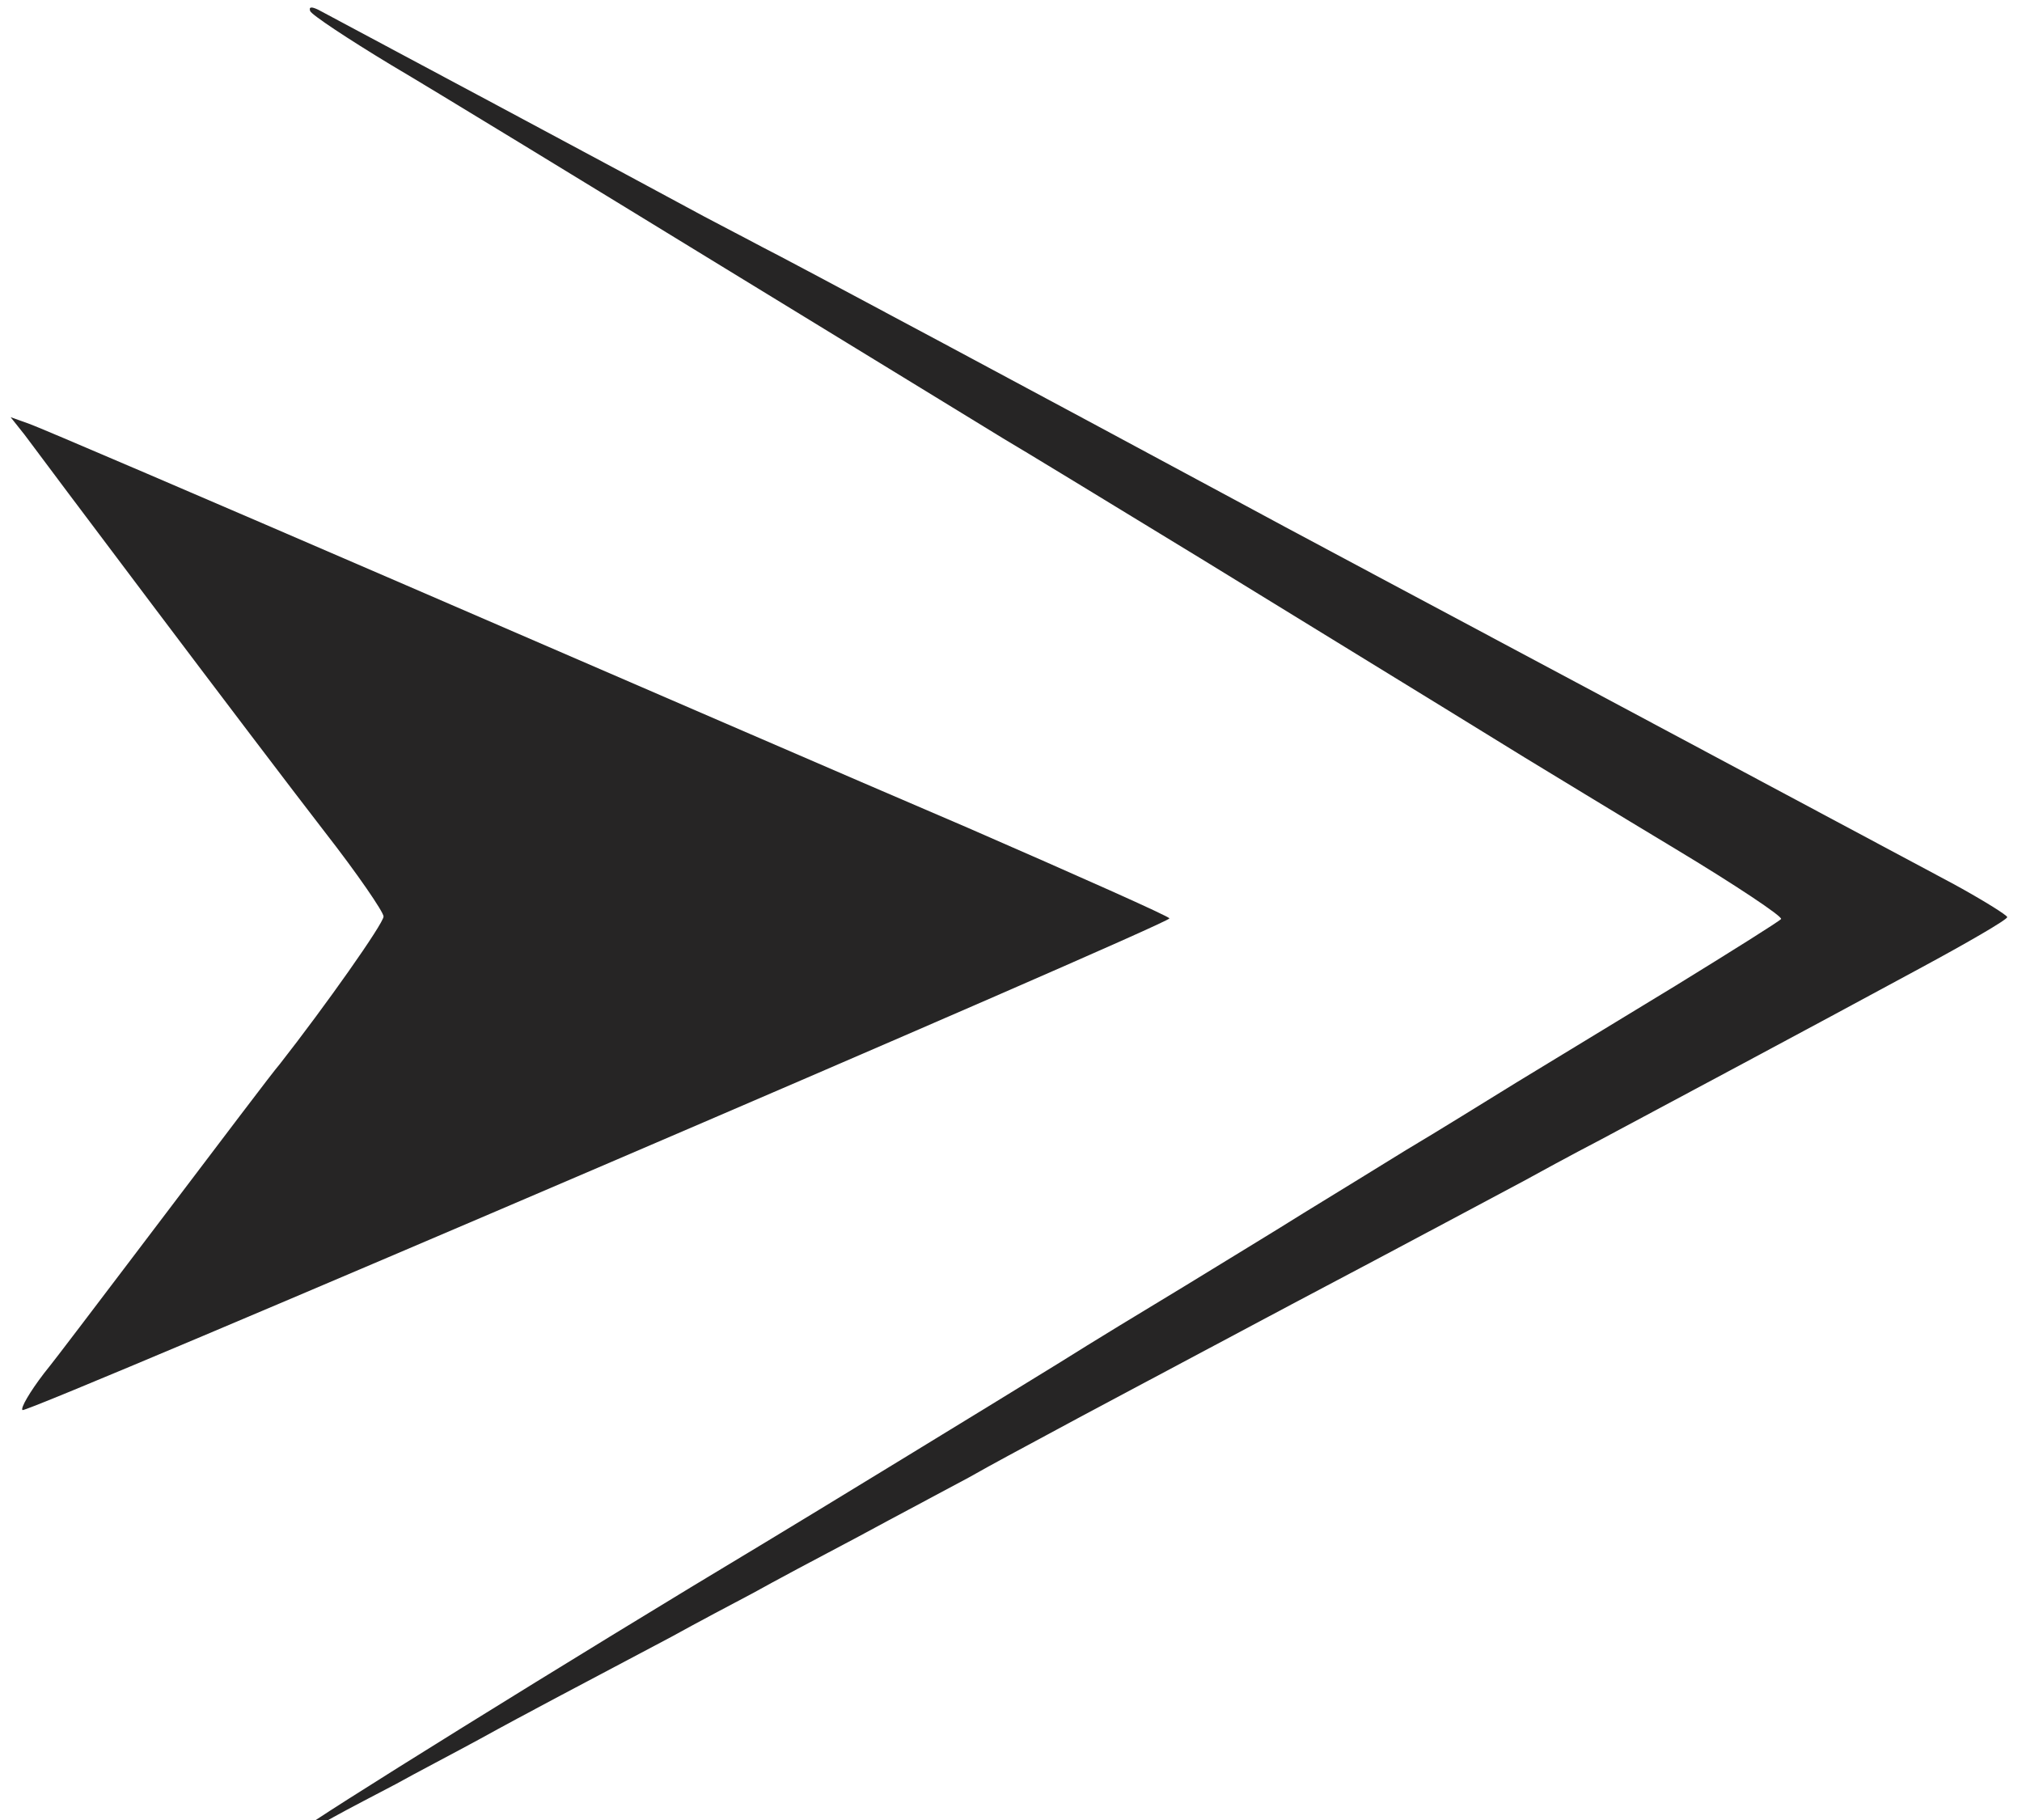 <?xml version="1.0" encoding="UTF-8" standalone="no"?>
<!--?xml version="1.0" standalone="no"?-->

<svg
   xmlns:dc="http://purl.org/dc/elements/1.1/"
   xmlns:cc="http://creativecommons.org/ns#"
   xmlns:rdf="http://www.w3.org/1999/02/22-rdf-syntax-ns#"
   xmlns:svg="http://www.w3.org/2000/svg"
   xmlns="http://www.w3.org/2000/svg"
   xmlns:sodipodi="http://sodipodi.sourceforge.net/DTD/sodipodi-0.dtd"
   xmlns:inkscape="http://www.inkscape.org/namespaces/inkscape"
   version="1.0"
   width="300pt"
   height="270pt"
   viewBox="0 0 300 270"
   preserveAspectRatio="xMidYMid meet"
   id="svg2"
   inkscape:version="0.91 r13725"
   sodipodi:docname="next-arrow-b.svg">
  <defs
     id="defs12" />
  <sodipodi:namedview
     pagecolor="#ffffff"
     bordercolor="#666666"
     borderopacity="1"
     objecttolerance="10"
     gridtolerance="10"
     guidetolerance="10"
     inkscape:pageopacity="0"
     inkscape:pageshadow="2"
     inkscape:window-width="640"
     inkscape:window-height="480"
     id="namedview10"
     showgrid="false"
     inkscape:zoom="0.69925926"
     inkscape:cx="187.5"
     inkscape:cy="168.75"
     inkscape:window-x="890"
     inkscape:window-y="427"
     inkscape:window-maximized="0"
     inkscape:current-layer="svg2" />
  <g
     transform="matrix(0,0.094,0.11,0,1.907,-4.755)"
     id="g4"
     style="fill:#262525;stroke:none">
    <path
       d="M 1446,2618 C 1400,2544 1180,2193 971,1858 908,1757 844,1655 828,1630 700,1427 456,1038 440,1010 428,991 407,956 392,932 353,871 77,430 66,412 c -5,-9 -5,-13 2,-11 6,2 44,51 85,109 40,58 183,258 317,445 134,187 256,358 272,380 15,22 102,144 192,270 247,344 268,373 312,434 22,31 87,122 144,203 57,81 107,145 111,143 4,-3 51,-67 105,-142 54,-76 123,-173 153,-215 31,-43 79,-109 106,-148 28,-39 73,-101 100,-139 28,-38 79,-110 115,-160 36,-51 90,-127 121,-169 70,-97 245,-342 283,-396 181,-258 449,-626 452,-623 3,3 -5,21 -18,40 -13,20 -36,58 -52,84 -17,26 -48,77 -71,113 -42,65 -89,142 -161,258 -22,34 -53,84 -69,110 -17,26 -57,90 -89,142 -33,52 -75,120 -94,150 -20,30 -50,78 -67,105 -18,28 -110,176 -206,330 -95,154 -183,294 -194,312 -11,17 -41,64 -66,105 -57,91 -173,277 -270,430 -41,65 -77,118 -81,118 -3,0 -27,-33 -52,-72 z"
       id="node1"
       class="node"
       inkscape:connector-curvature="0" />
    <path
       d="M 1357,1288 C 1282,1138 1109,797 974,530 839,263 724,34 719,21 l -10,-24 28,19 c 16,10 136,87 268,172 132,85 294,190 359,233 66,44 126,79 133,79 11,0 142,-79 233,-140 15,-11 99,-65 315,-205 66,-43 144,-93 173,-113 29,-19 55,-32 58,-29 6,6 -767,1547 -776,1547 -3,0 -67,-123 -143,-272 z"
       id="node2"
       class="node"
       inkscape:connector-curvature="0" />
  </g>
  <g
     transform="matrix(0,0.095,0.11,0,-15.289,263.583)"
     id="g8"
     style="fill:#ffffff;stroke:none" />
</svg>
